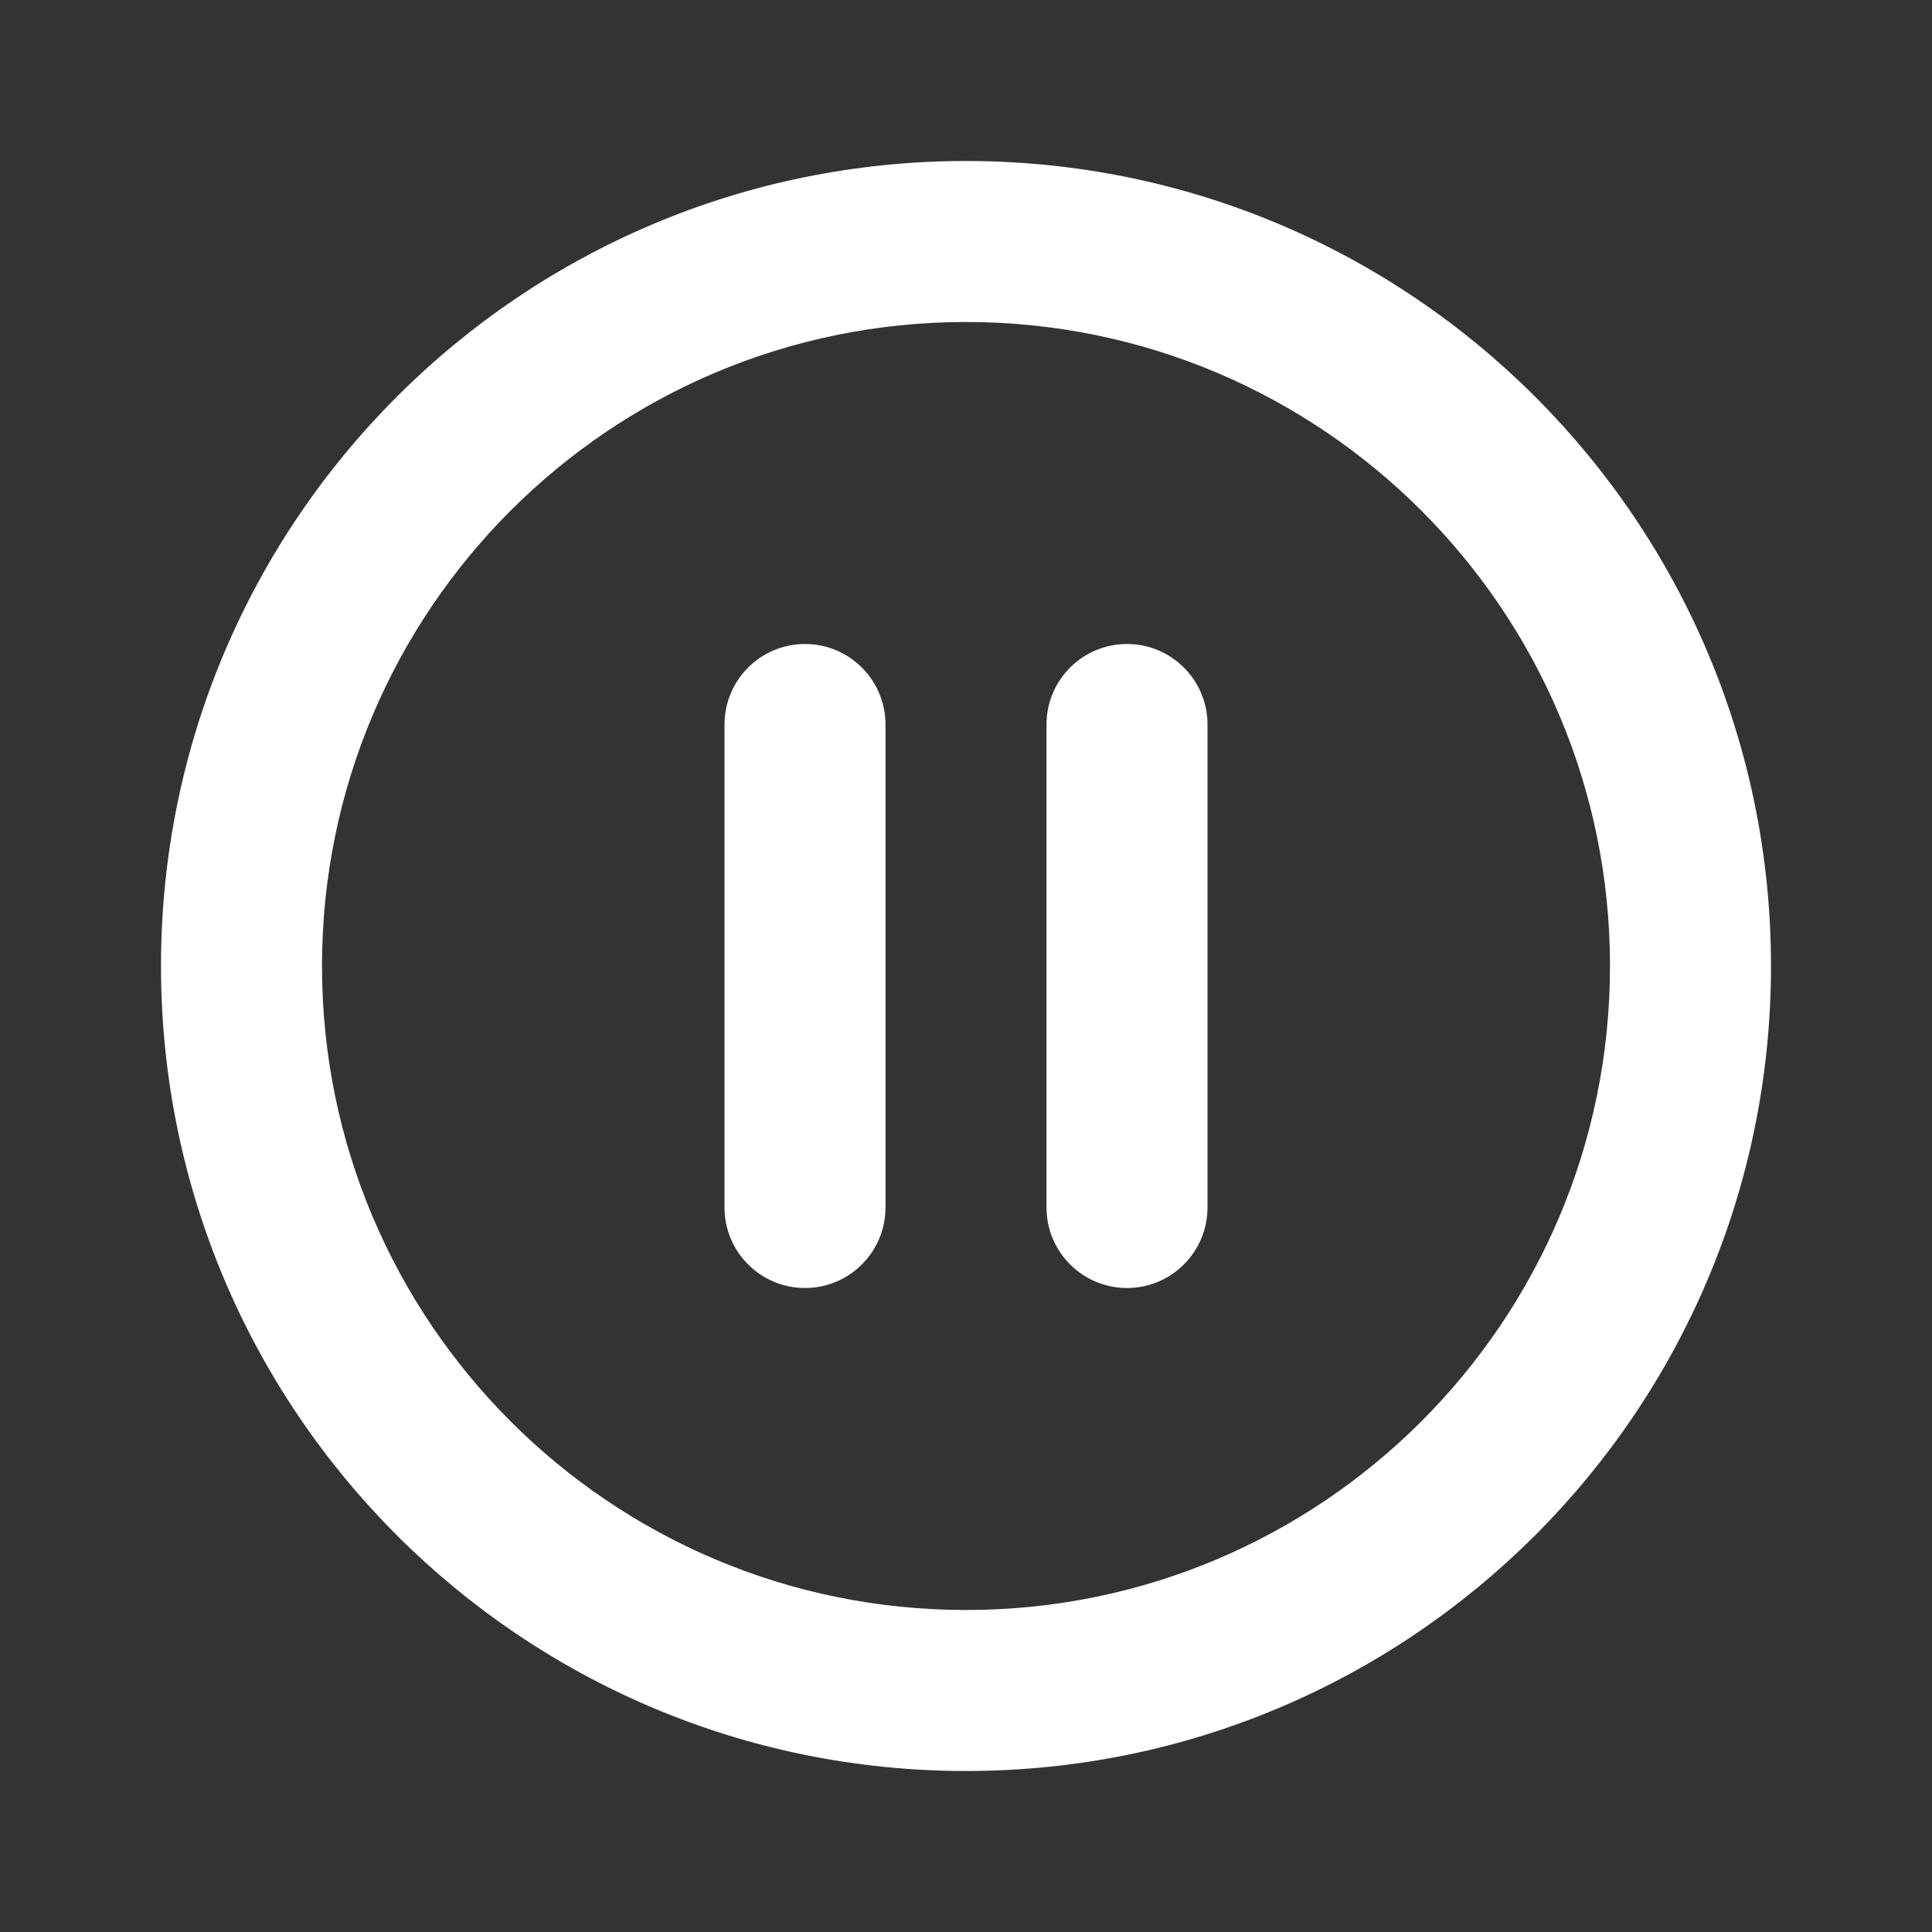 <svg xmlns="http://www.w3.org/2000/svg" xmlns:xlink="http://www.w3.org/1999/xlink" fill="none" version="1.1" width="24" height="24" viewBox="0 0 24 24"><rect x="0" y="0" width="24" height="24" fill="#333333" stroke="none"/><defs><clipPath id="master_svg0_0_139"><rect x="0" y="0" width="24" height="24" rx="0"/></clipPath></defs><g clip-path="url(#master_svg0_0_139)"><g><path d="M20,12C20,16.418,16.418,20,12,20C12,20,12,22,12,22C17.523,22,22,17.523,22,12C22,12,20,12,20,12C20,12,20,12,20,12ZM12,20C7.582,20,4,16.418,4,12C4,12,2,12,2,12C2,17.523,6.477,22,12,22C12,22,12,20,12,20C12,20,12,20,12,20ZM4,12C4,7.582,7.582,4,12,4C12,4,12,2,12,2C6.477,2,2,6.477,2,12C2,12,4,12,4,12C4,12,4,12,4,12ZM12,4C16.418,4,20,7.582,20,12C20,12,22,12,22,12C22,6.477,17.523,2,12,2C12,2,12,4,12,4C12,4,12,4,12,4Z" fill="#FFFFFF" fill-opacity="1"/></g><g><path d="M15,9C15,8.448,14.552,8,14,8C13.448,8,13,8.448,13,9C13,9,15,9,15,9C15,9,15,9,15,9ZM13,15C13,15.552,13.448,16,14,16C14.552,16,15,15.552,15,15C15,15,13,15,13,15C13,15,13,15,13,15ZM13,9C13,9,13,15,13,15C13,15,15,15,15,15C15,15,15,9,15,9C15,9,13,9,13,9C13,9,13,9,13,9Z" fill="#FFFFFF" fill-opacity="1"/></g><g><path d="M11,9C11,8.448,10.552,8,10,8C9.448,8,9,8.448,9,9C9,9,11,9,11,9C11,9,11,9,11,9ZM9,15C9,15.552,9.448,16,10,16C10.552,16,11,15.552,11,15C11,15,9,15,9,15C9,15,9,15,9,15ZM9,9C9,9,9,15,9,15C9,15,11,15,11,15C11,15,11,9,11,9C11,9,9,9,9,9C9,9,9,9,9,9Z" fill="#FFFFFF" fill-opacity="1"/></g></g></svg>